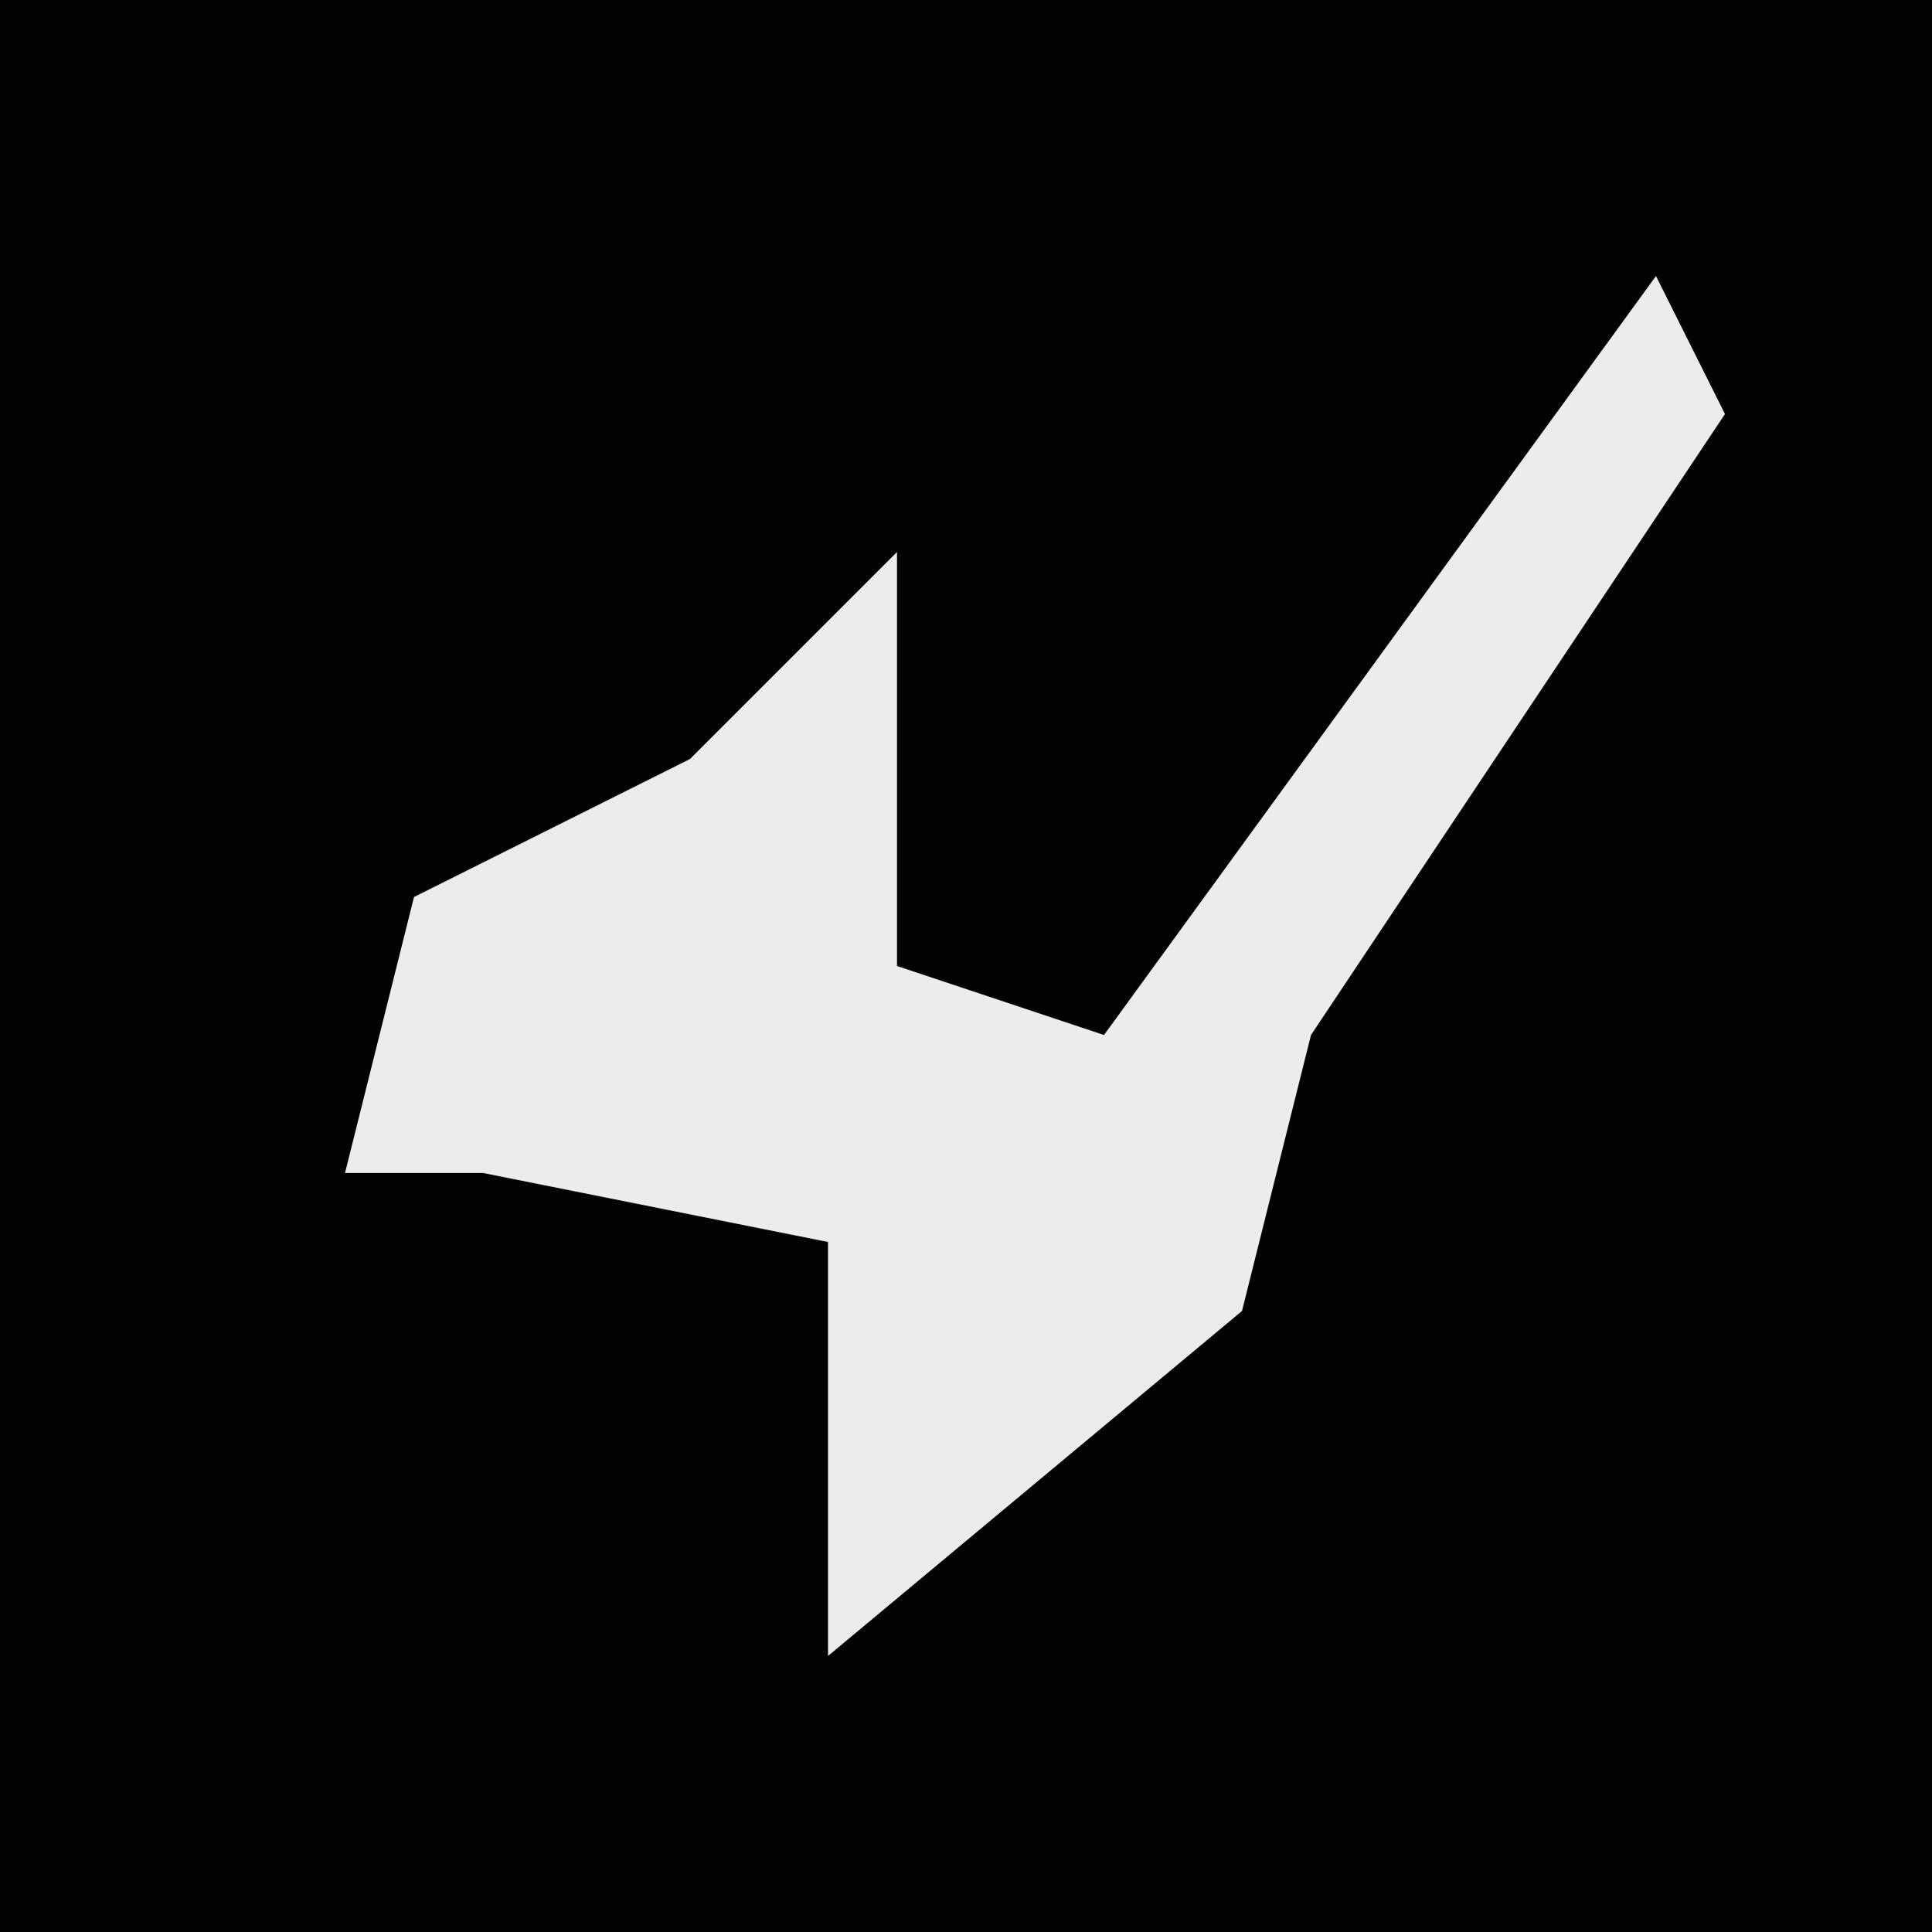 <?xml version="1.0" encoding="UTF-8"?>
<svg version="1.1" xmlns="http://www.w3.org/2000/svg" width="28" height="28">
<path d="M0,0 L28,0 L28,28 L0,28 Z " fill="#030303" transform="translate(0,0)"/>
<path d="M0,0 L1,2 L-5,11 L-6,15 L-12,20 L-12,14 L-17,13 L-19,13 L-18,9 L-14,7 L-11,4 L-11,10 L-8,11 Z " fill="#ECECEC" transform="translate(24,4)"/>
</svg>
